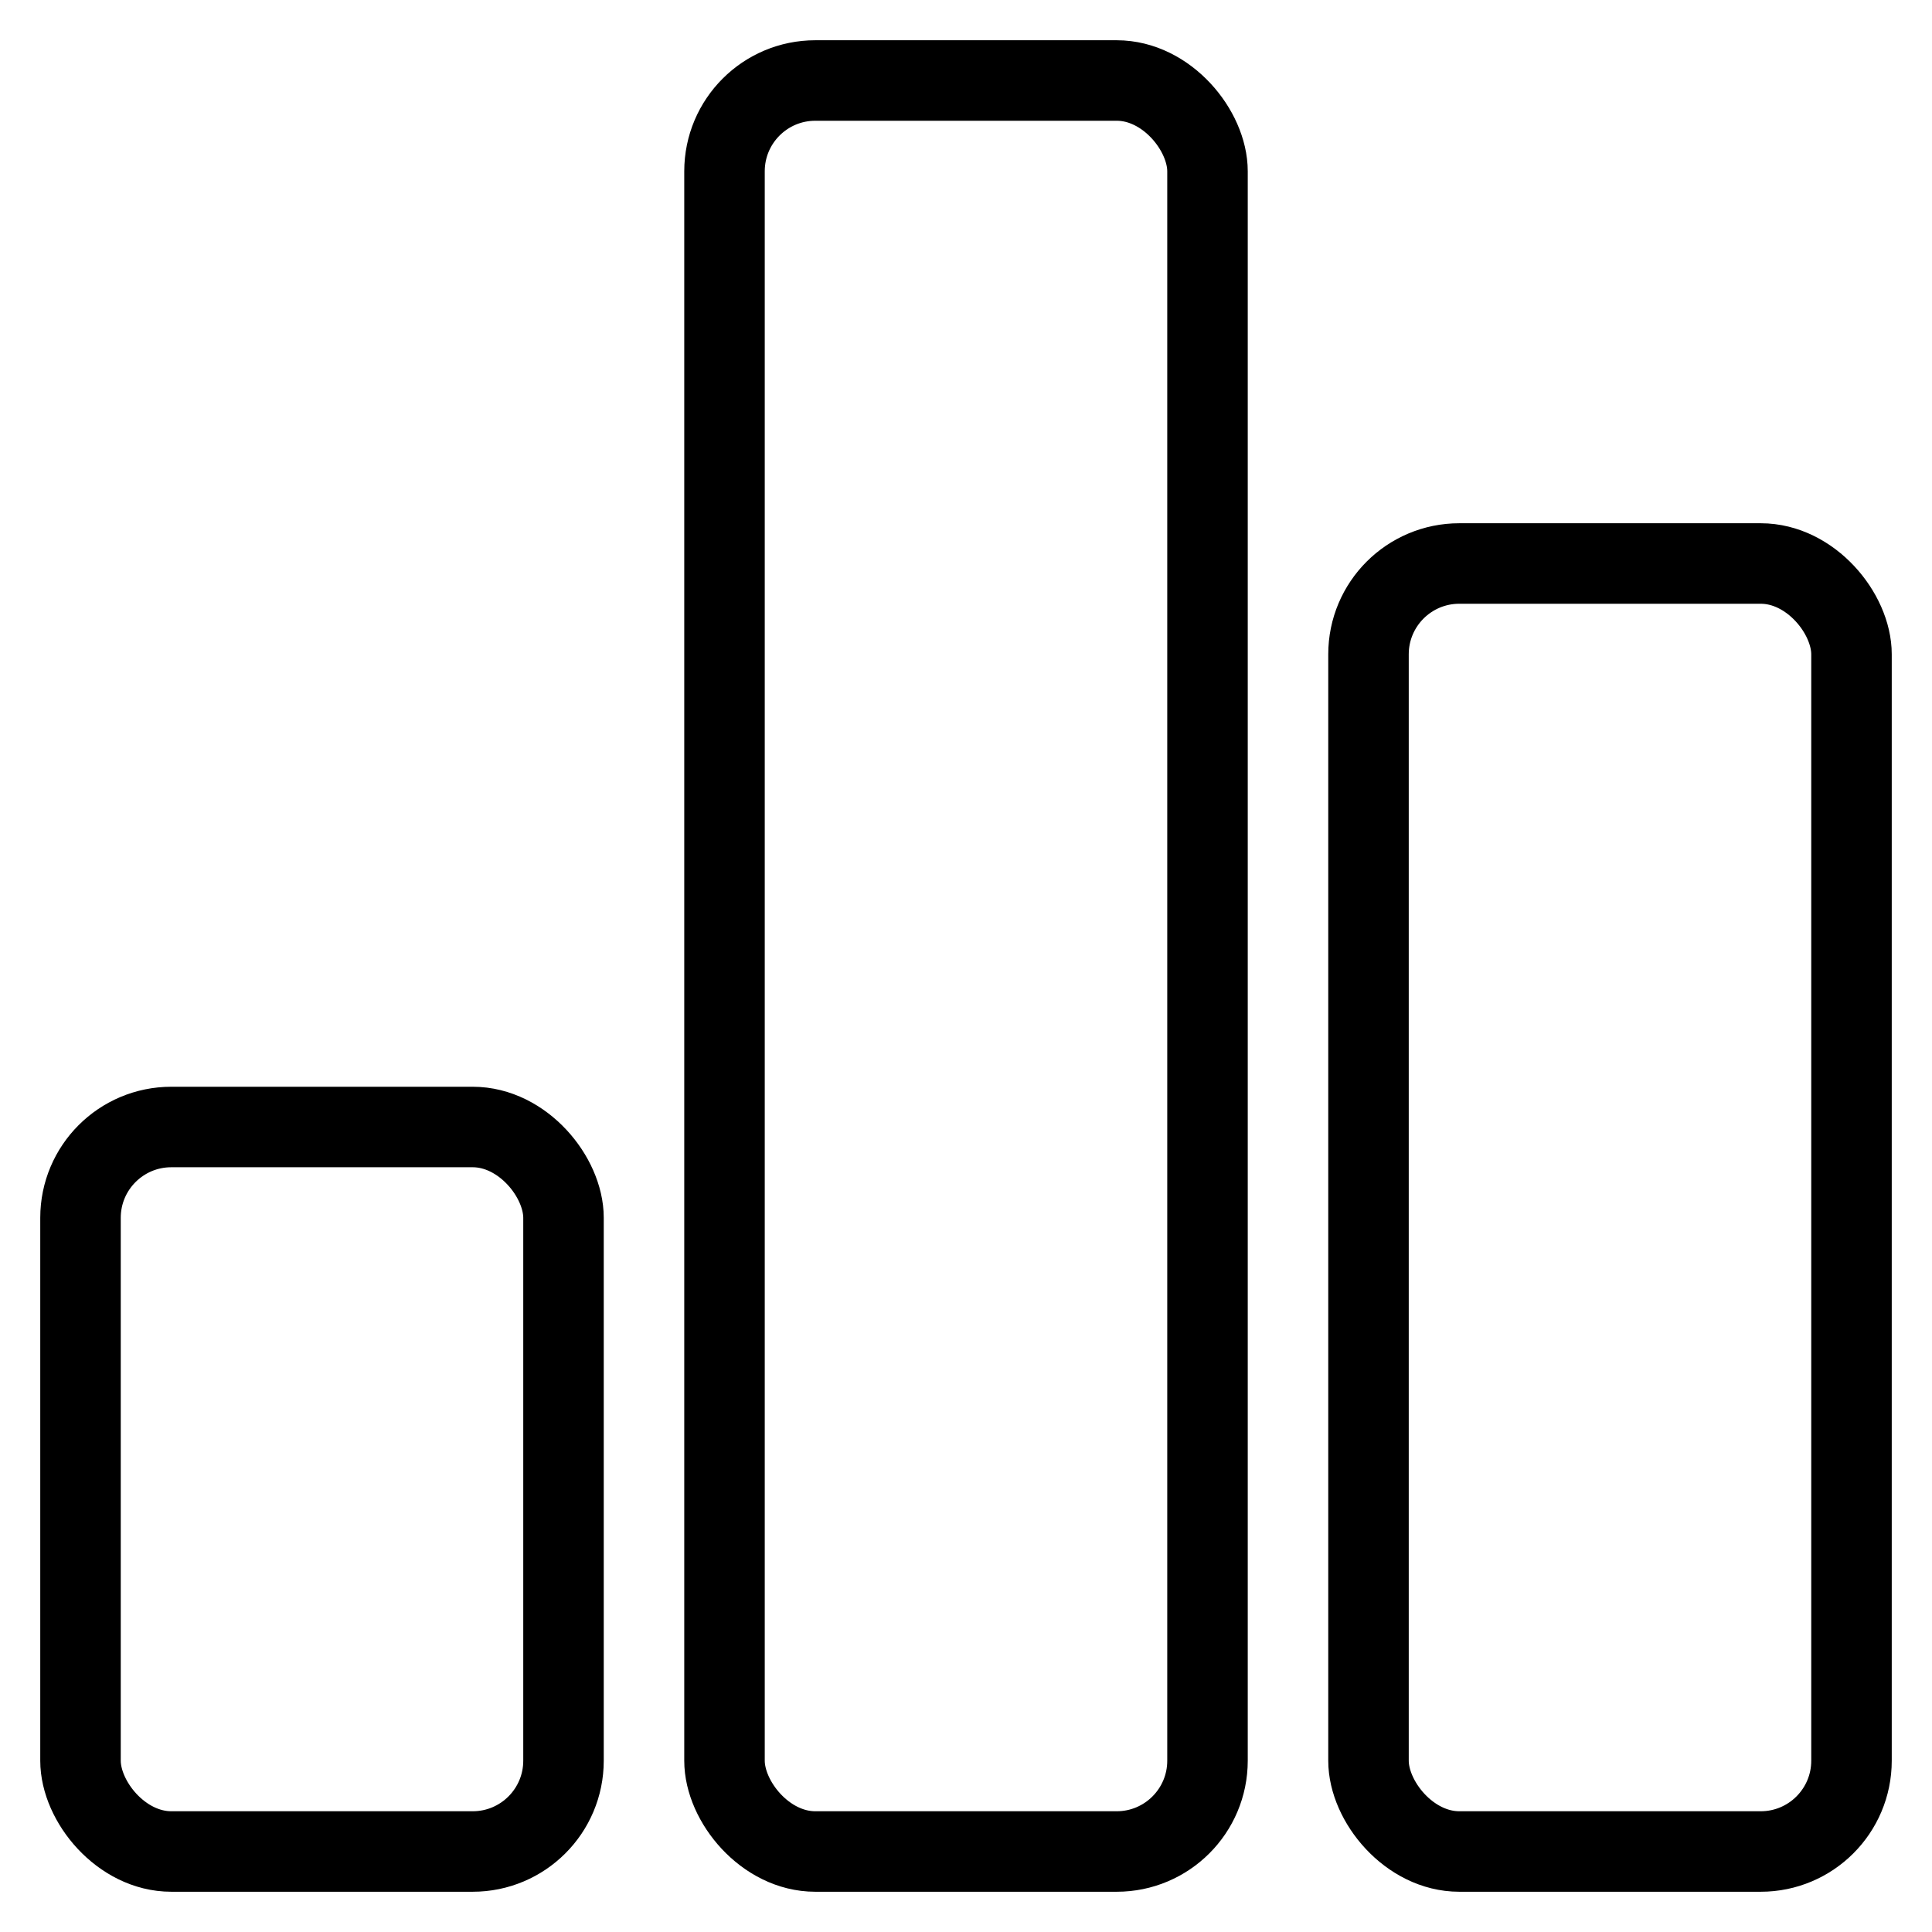 <svg width="24" height="24" viewBox="0 0 24 24" fill="none" xmlns="http://www.w3.org/2000/svg" xmlns:xlink="http://www.w3.org/1999/xlink">
	<desc>
			Created with Pixso.
	</desc>
	<defs/>
	<g style="mix-blend-mode:normal">
		<rect id="Rectangle 1928" x="1" y="14" rx="1.128" width="6" height="9" stroke="#000000" stroke-opacity="1" stroke-width="1"/>
	</g>
	<g style="mix-blend-mode:normal">
		<rect id="Rectangle 1929" x="9" y="1" rx="1.128" width="6" height="22" stroke="#000000" stroke-opacity="1" stroke-width="1"/>
	</g>
	<g style="mix-blend-mode:normal">
		<rect id="Rectangle 1930" x="17" y="7" rx="1.128" width="6" height="16" stroke="#000000" stroke-opacity="1" stroke-width="1"/>
	</g>
	<g style="mix-blend-mode:normal"/>
</svg>
